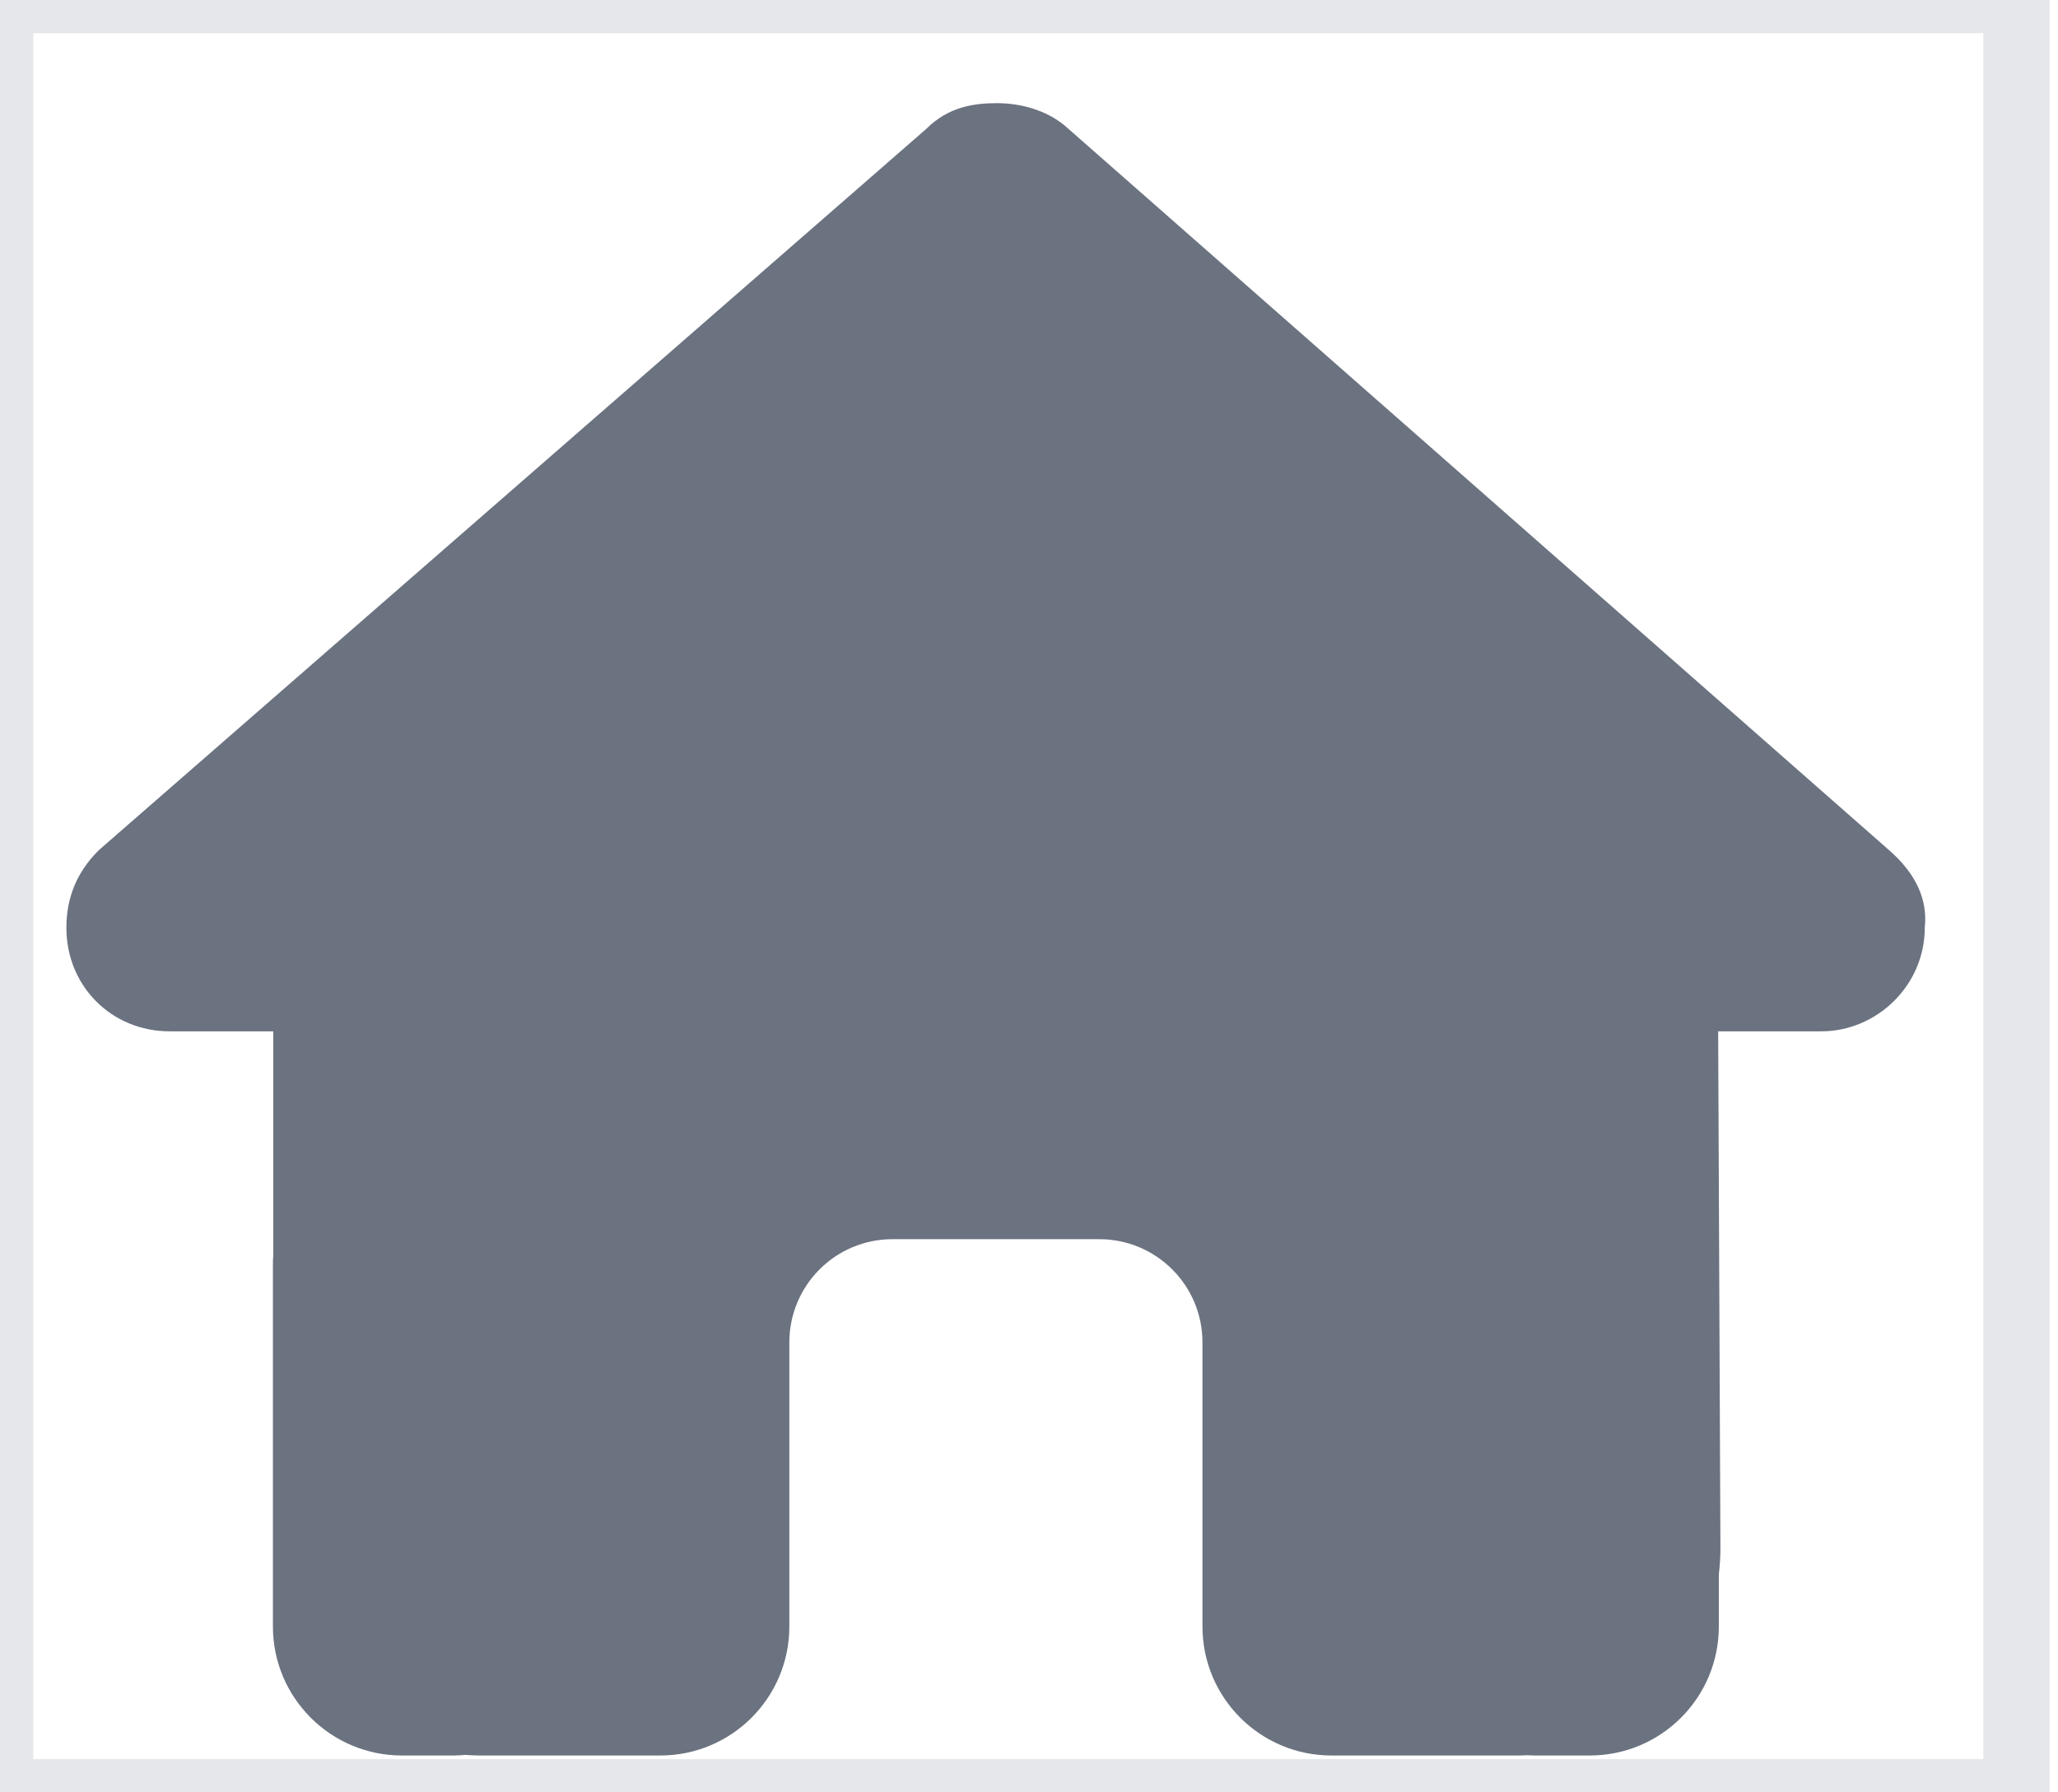 <svg width="31" height="27" viewBox="0 0 31 27" fill="none" xmlns="http://www.w3.org/2000/svg">
<path d="M30.375 27H0V0H30.375V27Z" stroke="#E5E7EB"/>
<path d="M28.993 13.976C28.993 14.851 28.263 15.536 27.437 15.536H25.881L25.915 23.324C25.915 23.456 25.906 23.587 25.891 23.718V24.501C25.891 25.575 25.021 26.445 23.946 26.445H23.169C23.115 26.445 23.062 26.445 23.008 26.441C22.94 26.445 22.872 26.445 22.804 26.445H21.224H20.057C18.983 26.445 18.113 25.575 18.113 24.501V23.334V20.223C18.113 19.362 17.417 18.667 16.557 18.667H13.445C12.585 18.667 11.89 19.362 11.89 20.223V23.334V24.501C11.89 25.575 11.02 26.445 9.945 26.445H8.778H7.228C7.155 26.445 7.082 26.441 7.009 26.436C6.951 26.441 6.892 26.445 6.834 26.445H6.056C4.982 26.445 4.111 25.575 4.111 24.501V19.056C4.111 19.012 4.111 18.964 4.116 18.92V15.536H2.556C1.681 15.536 1 14.856 1 13.976C1 13.538 1.146 13.149 1.486 12.809L13.951 1.943C14.291 1.603 14.68 1.554 15.021 1.554C15.361 1.554 15.75 1.652 16.042 1.895L28.458 12.809C28.847 13.149 29.041 13.538 28.993 13.976Z" fill="#6B7280"/>
</svg>
